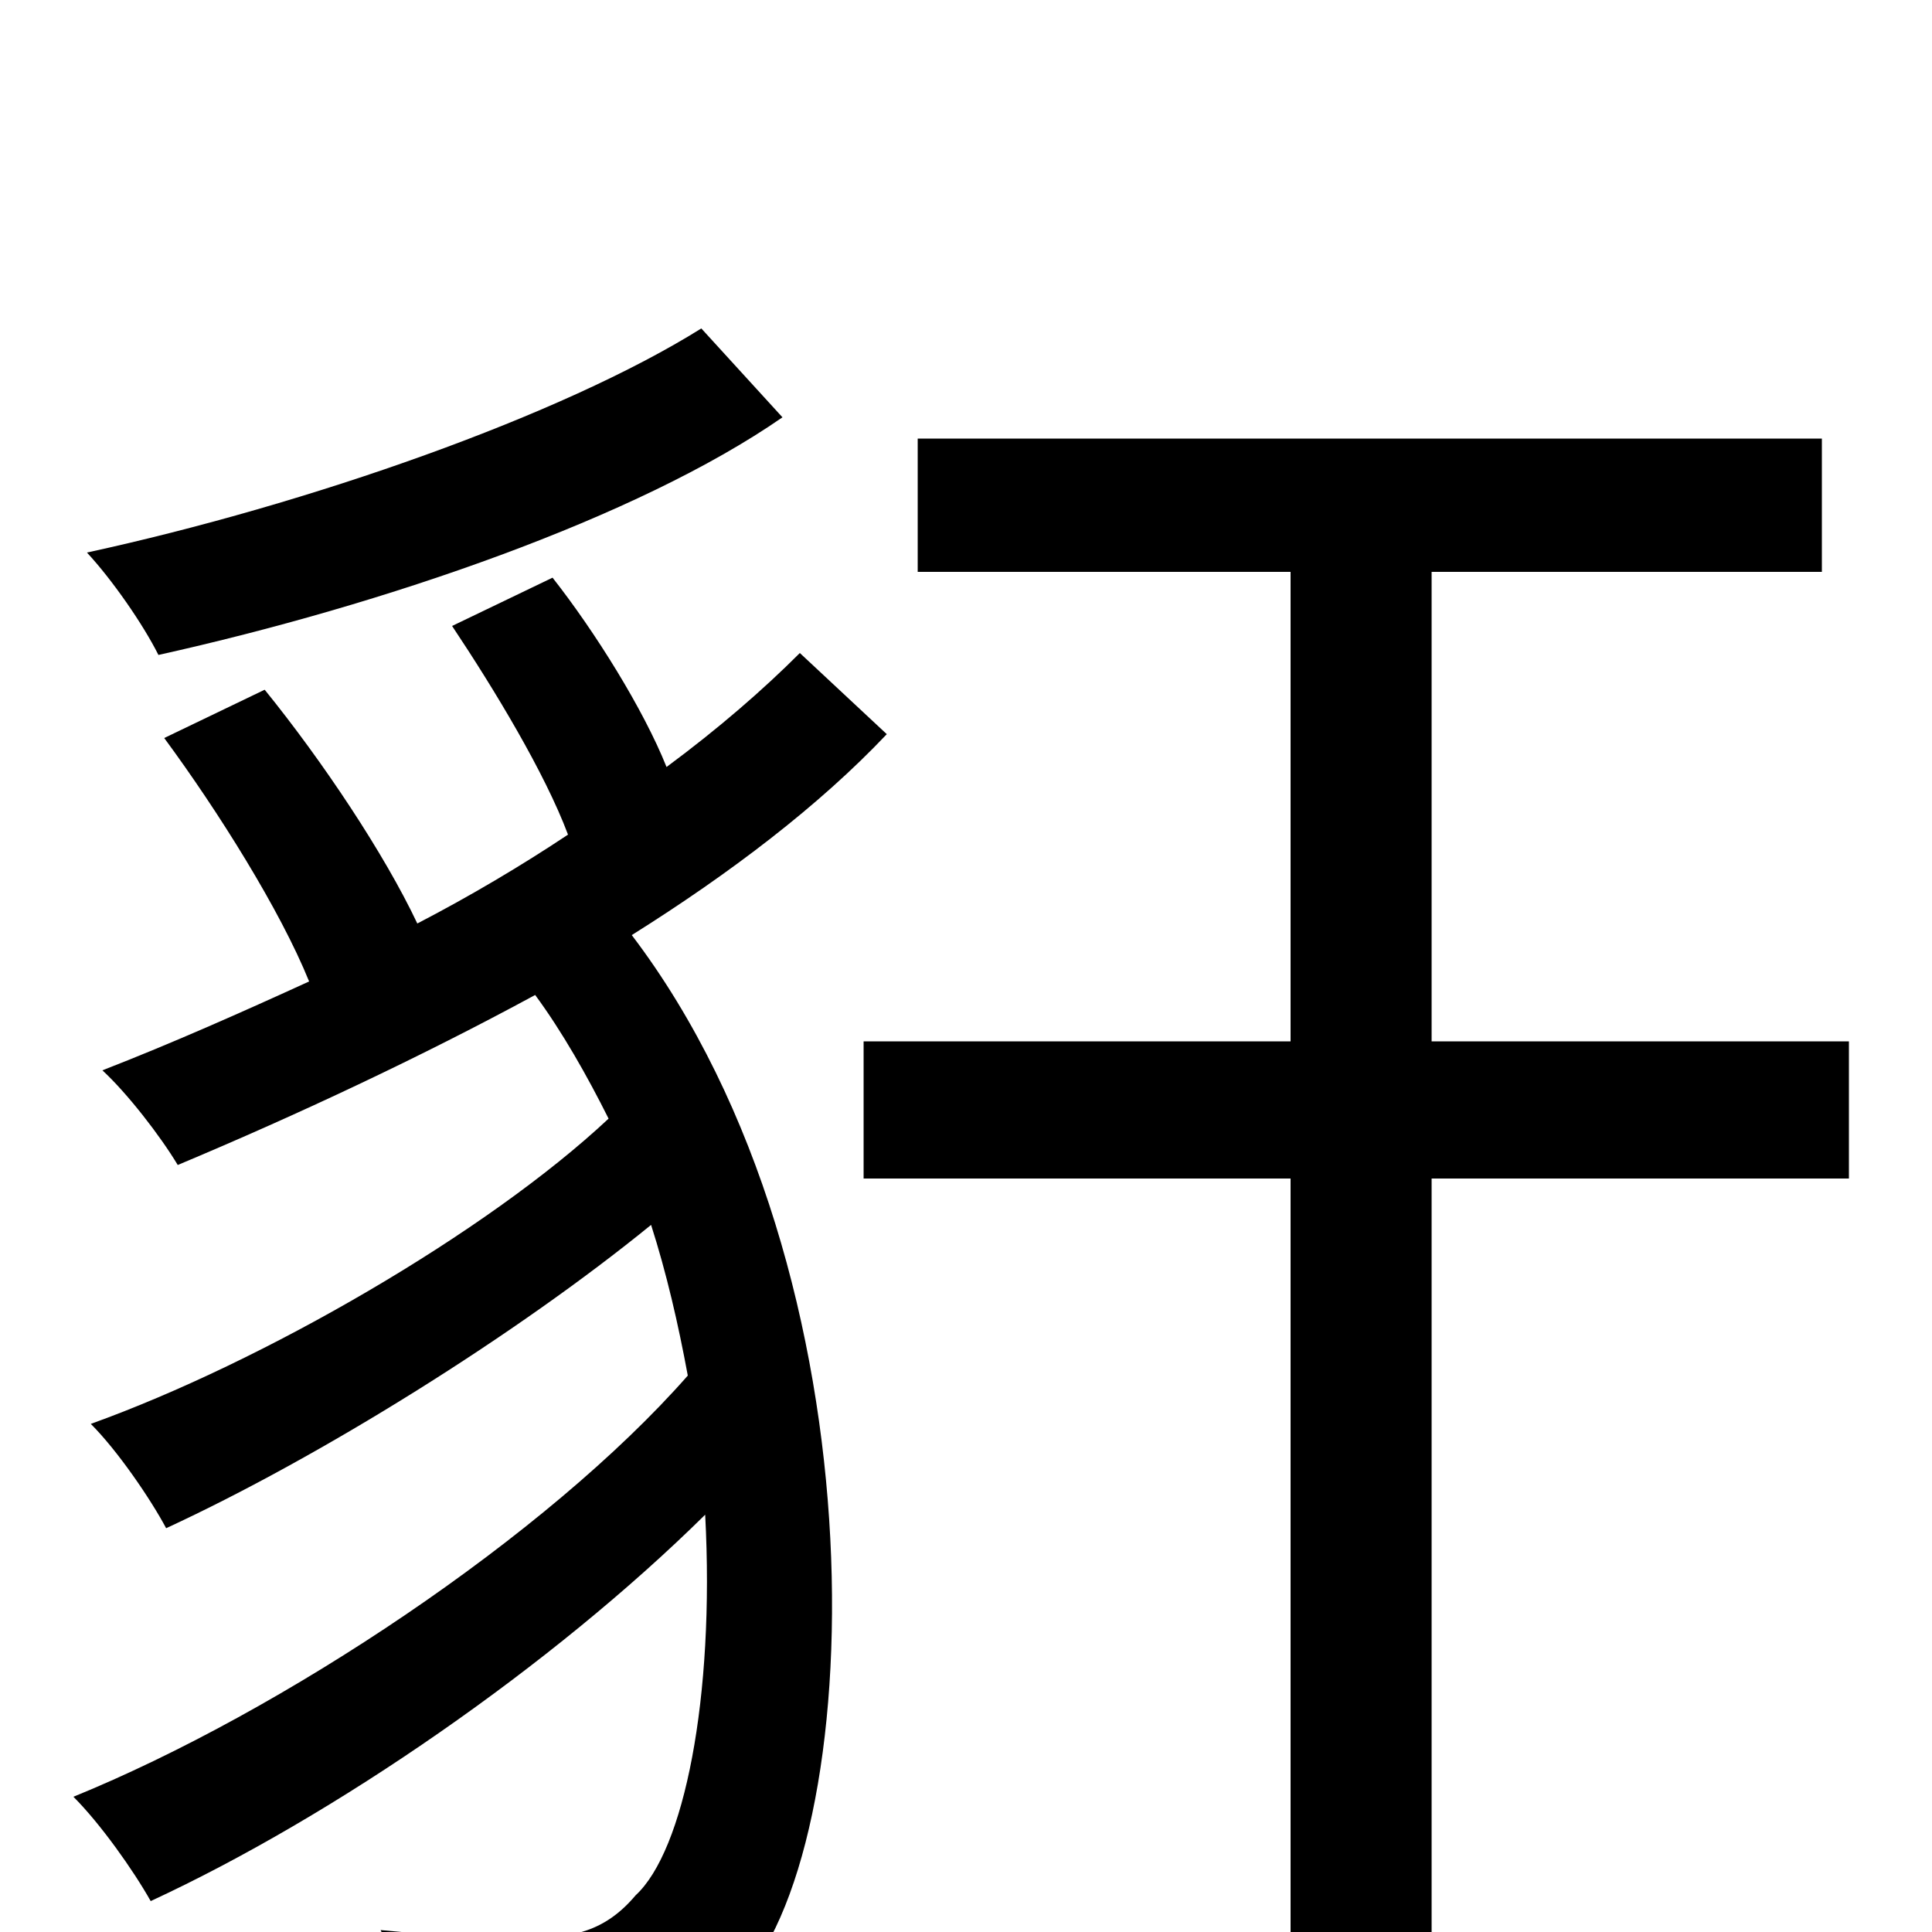 <svg xmlns="http://www.w3.org/2000/svg" viewBox="0 -1000 1000 1000">
	<path fill="#000000" d="M363 -830C291 -785 160 -739 45 -714C58 -700 74 -677 82 -661C199 -687 330 -732 405 -784ZM414 -662C395 -643 372 -623 345 -603C333 -633 308 -673 286 -701L234 -676C256 -643 282 -600 294 -568C270 -552 243 -536 216 -522C199 -558 167 -606 137 -643L85 -618C113 -580 145 -529 160 -492C125 -476 89 -460 53 -446C66 -434 83 -412 92 -397C154 -423 218 -453 277 -485C291 -466 304 -443 315 -421C252 -362 136 -295 47 -263C61 -249 78 -224 86 -209C166 -246 267 -309 337 -366C345 -341 351 -315 356 -288C283 -205 146 -114 38 -70C52 -56 69 -32 78 -16C173 -60 286 -138 365 -216C370 -121 354 -42 329 -19C313 0 296 3 274 3C257 3 227 2 197 -1C207 18 212 45 213 65C240 66 270 67 289 67C329 66 354 57 381 28C450 -40 460 -341 327 -516C378 -548 424 -583 459 -620ZM957 -461H741V-704H943V-773H475V-704H668V-461H447V-390H668V77H741V-390H957Z"/>
</svg>